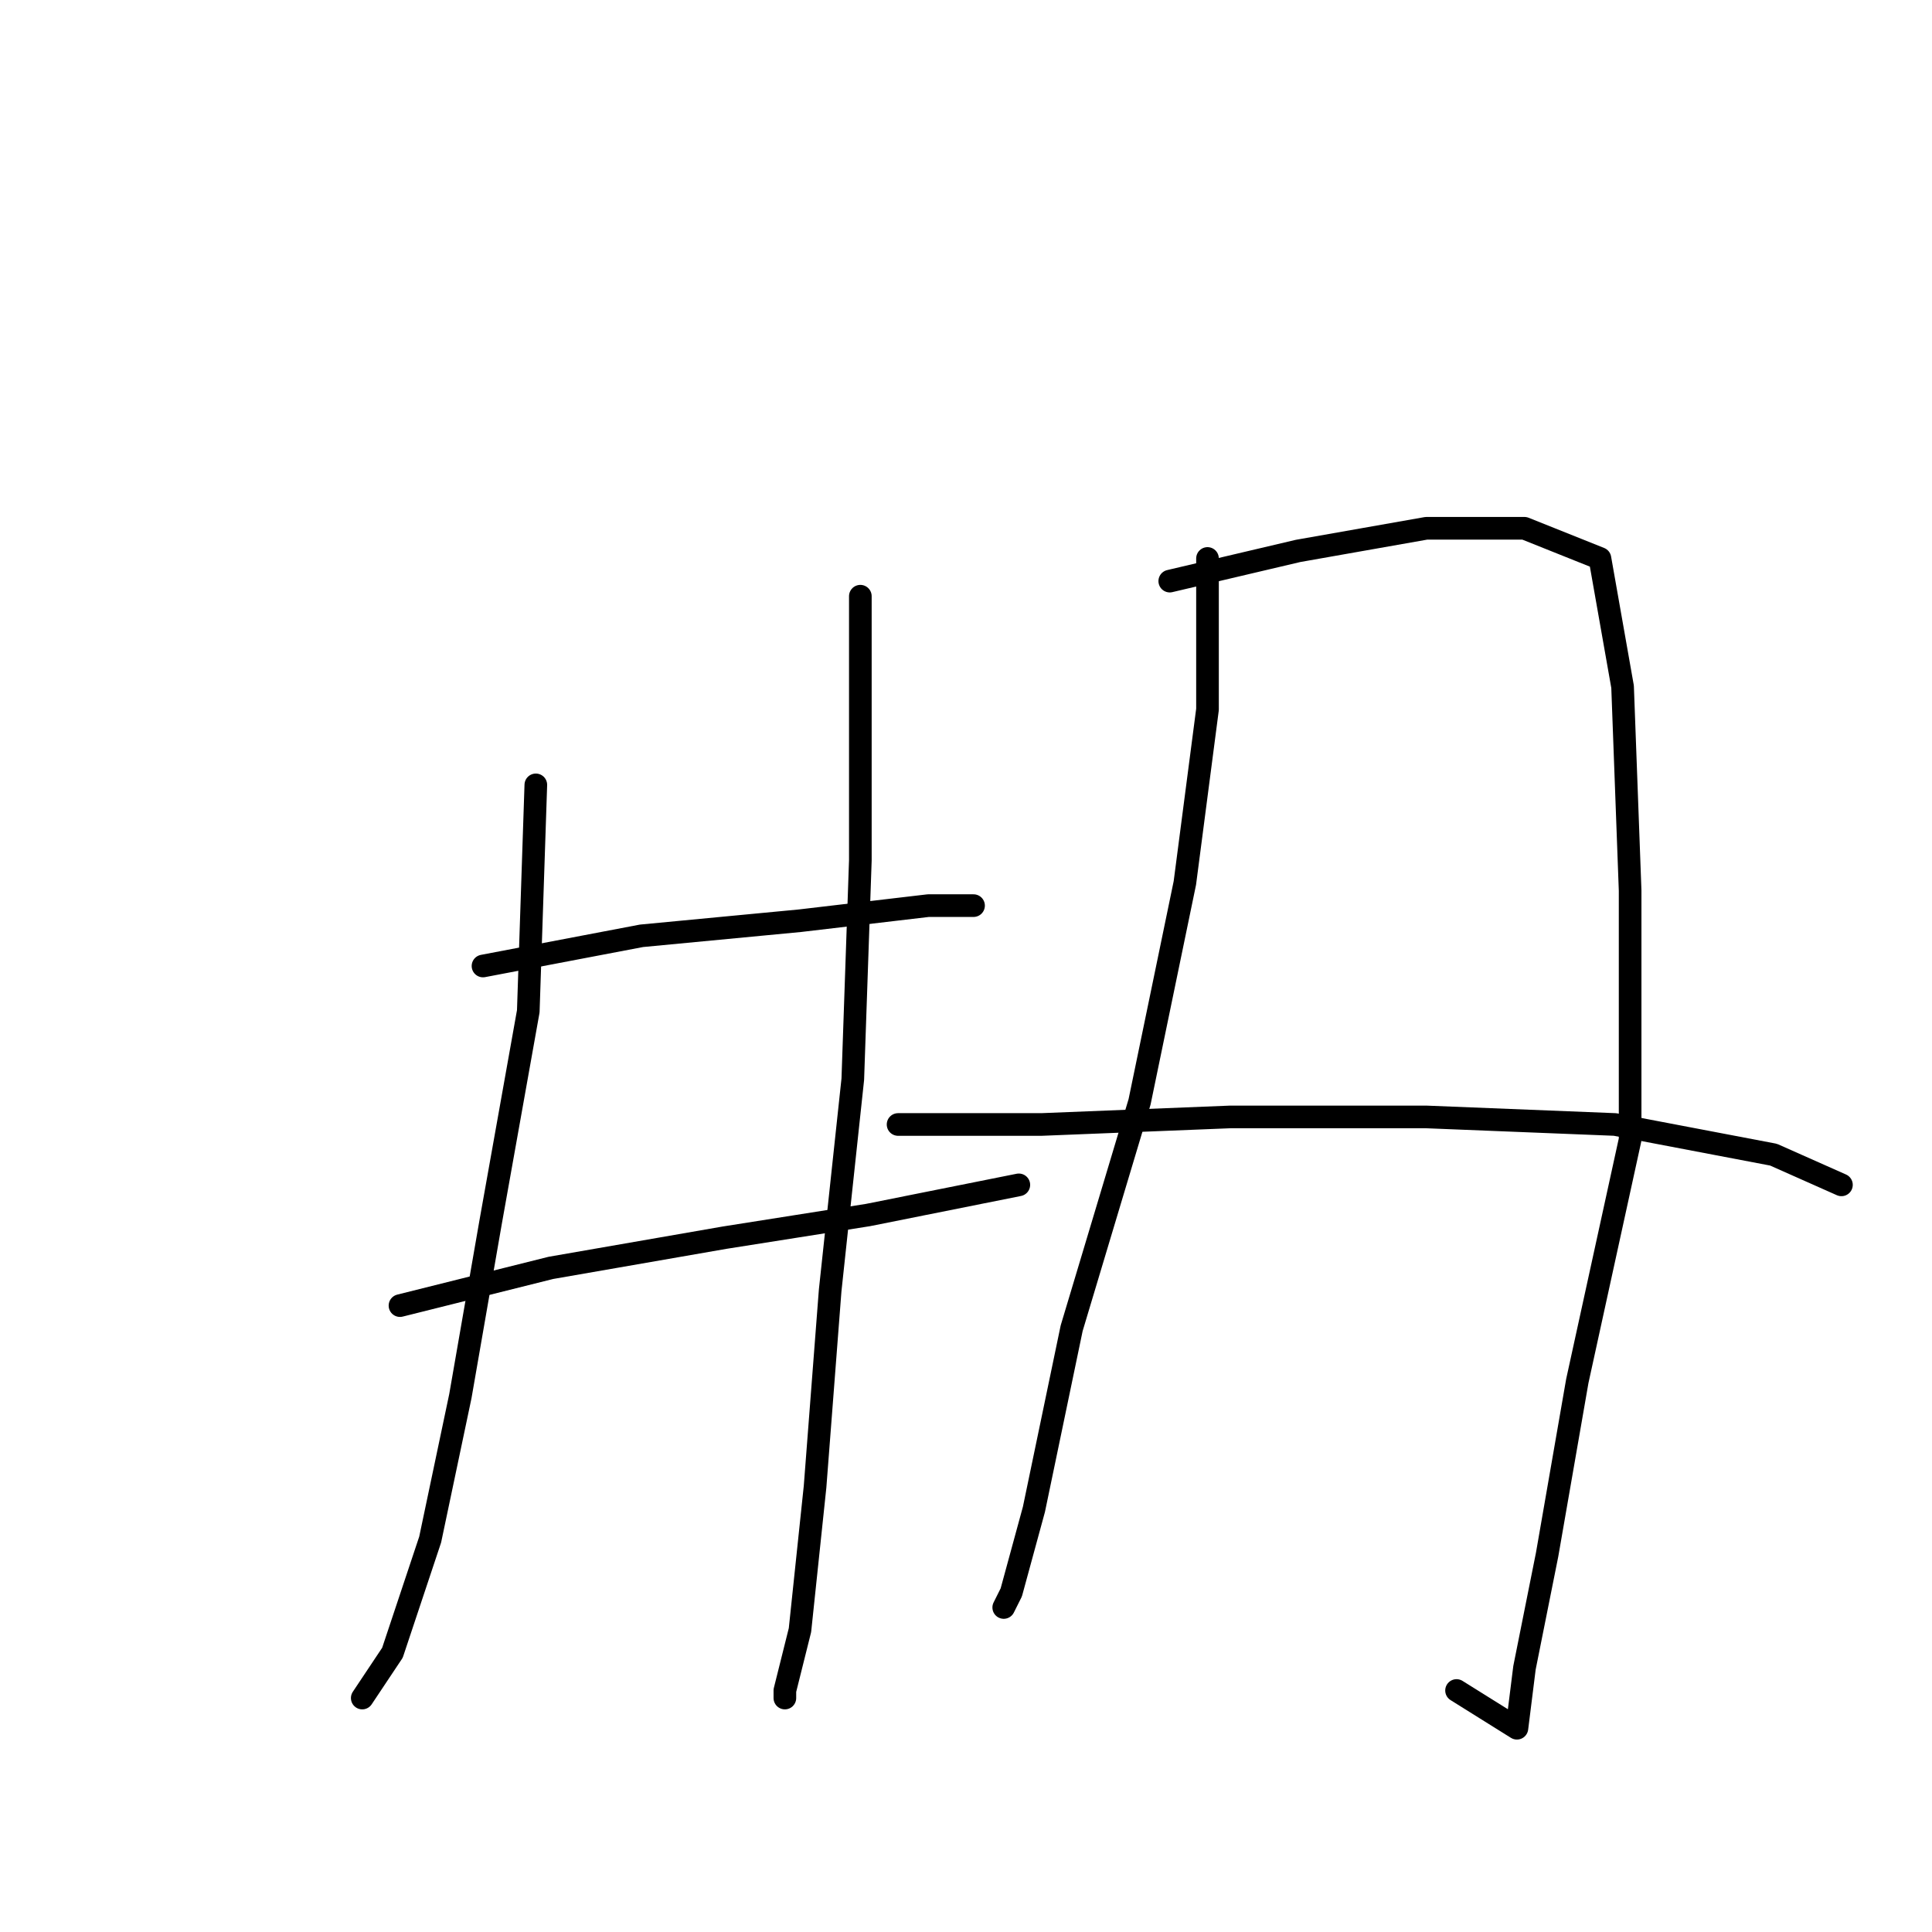 <?xml version="1.0" standalone="no"?>
    <svg width="256" height="256" xmlns="http://www.w3.org/2000/svg" version="1.1">
    <polyline stroke="black" stroke-width="3" stroke-linecap="round" fill="transparent" stroke-linejoin="round" points="71 104 70 134 65 162 61 185 57 204 52 219 48 225 48 225 " />
        <polyline stroke="black" stroke-width="3" stroke-linecap="round" fill="transparent" stroke-linejoin="round" points="64 128 85 124 106 122 123 120 129 120 129 120 " />
        <polyline stroke="black" stroke-width="3" stroke-linecap="round" fill="transparent" stroke-linejoin="round" points="53 173 73 168 96 164 115 161 130 158 135 157 135 157 " />
        <polyline stroke="black" stroke-width="3" stroke-linecap="round" fill="transparent" stroke-linejoin="round" points="114 79 114 92 114 114 113 143 110 171 108 197 106 216 104 224 104 225 104 225 " />
        <polyline stroke="black" stroke-width="3" stroke-linecap="round" fill="transparent" stroke-linejoin="round" points="160 74 160 94 157 117 151 146 142 176 137 200 134 211 133 213 133 213 " />
        <polyline stroke="black" stroke-width="3" stroke-linecap="round" fill="transparent" stroke-linejoin="round" points="155 77 172 73 189 70 202 70 212 74 215 91 216 118 216 151 209 183 205 206 202 221 201 229 193 224 193 224 " />
        <polyline stroke="black" stroke-width="3" stroke-linecap="round" fill="transparent" stroke-linejoin="round" points="119 149 138 149 163 148 189 148 214 149 235 153 244 157 244 157 " />
        </svg>